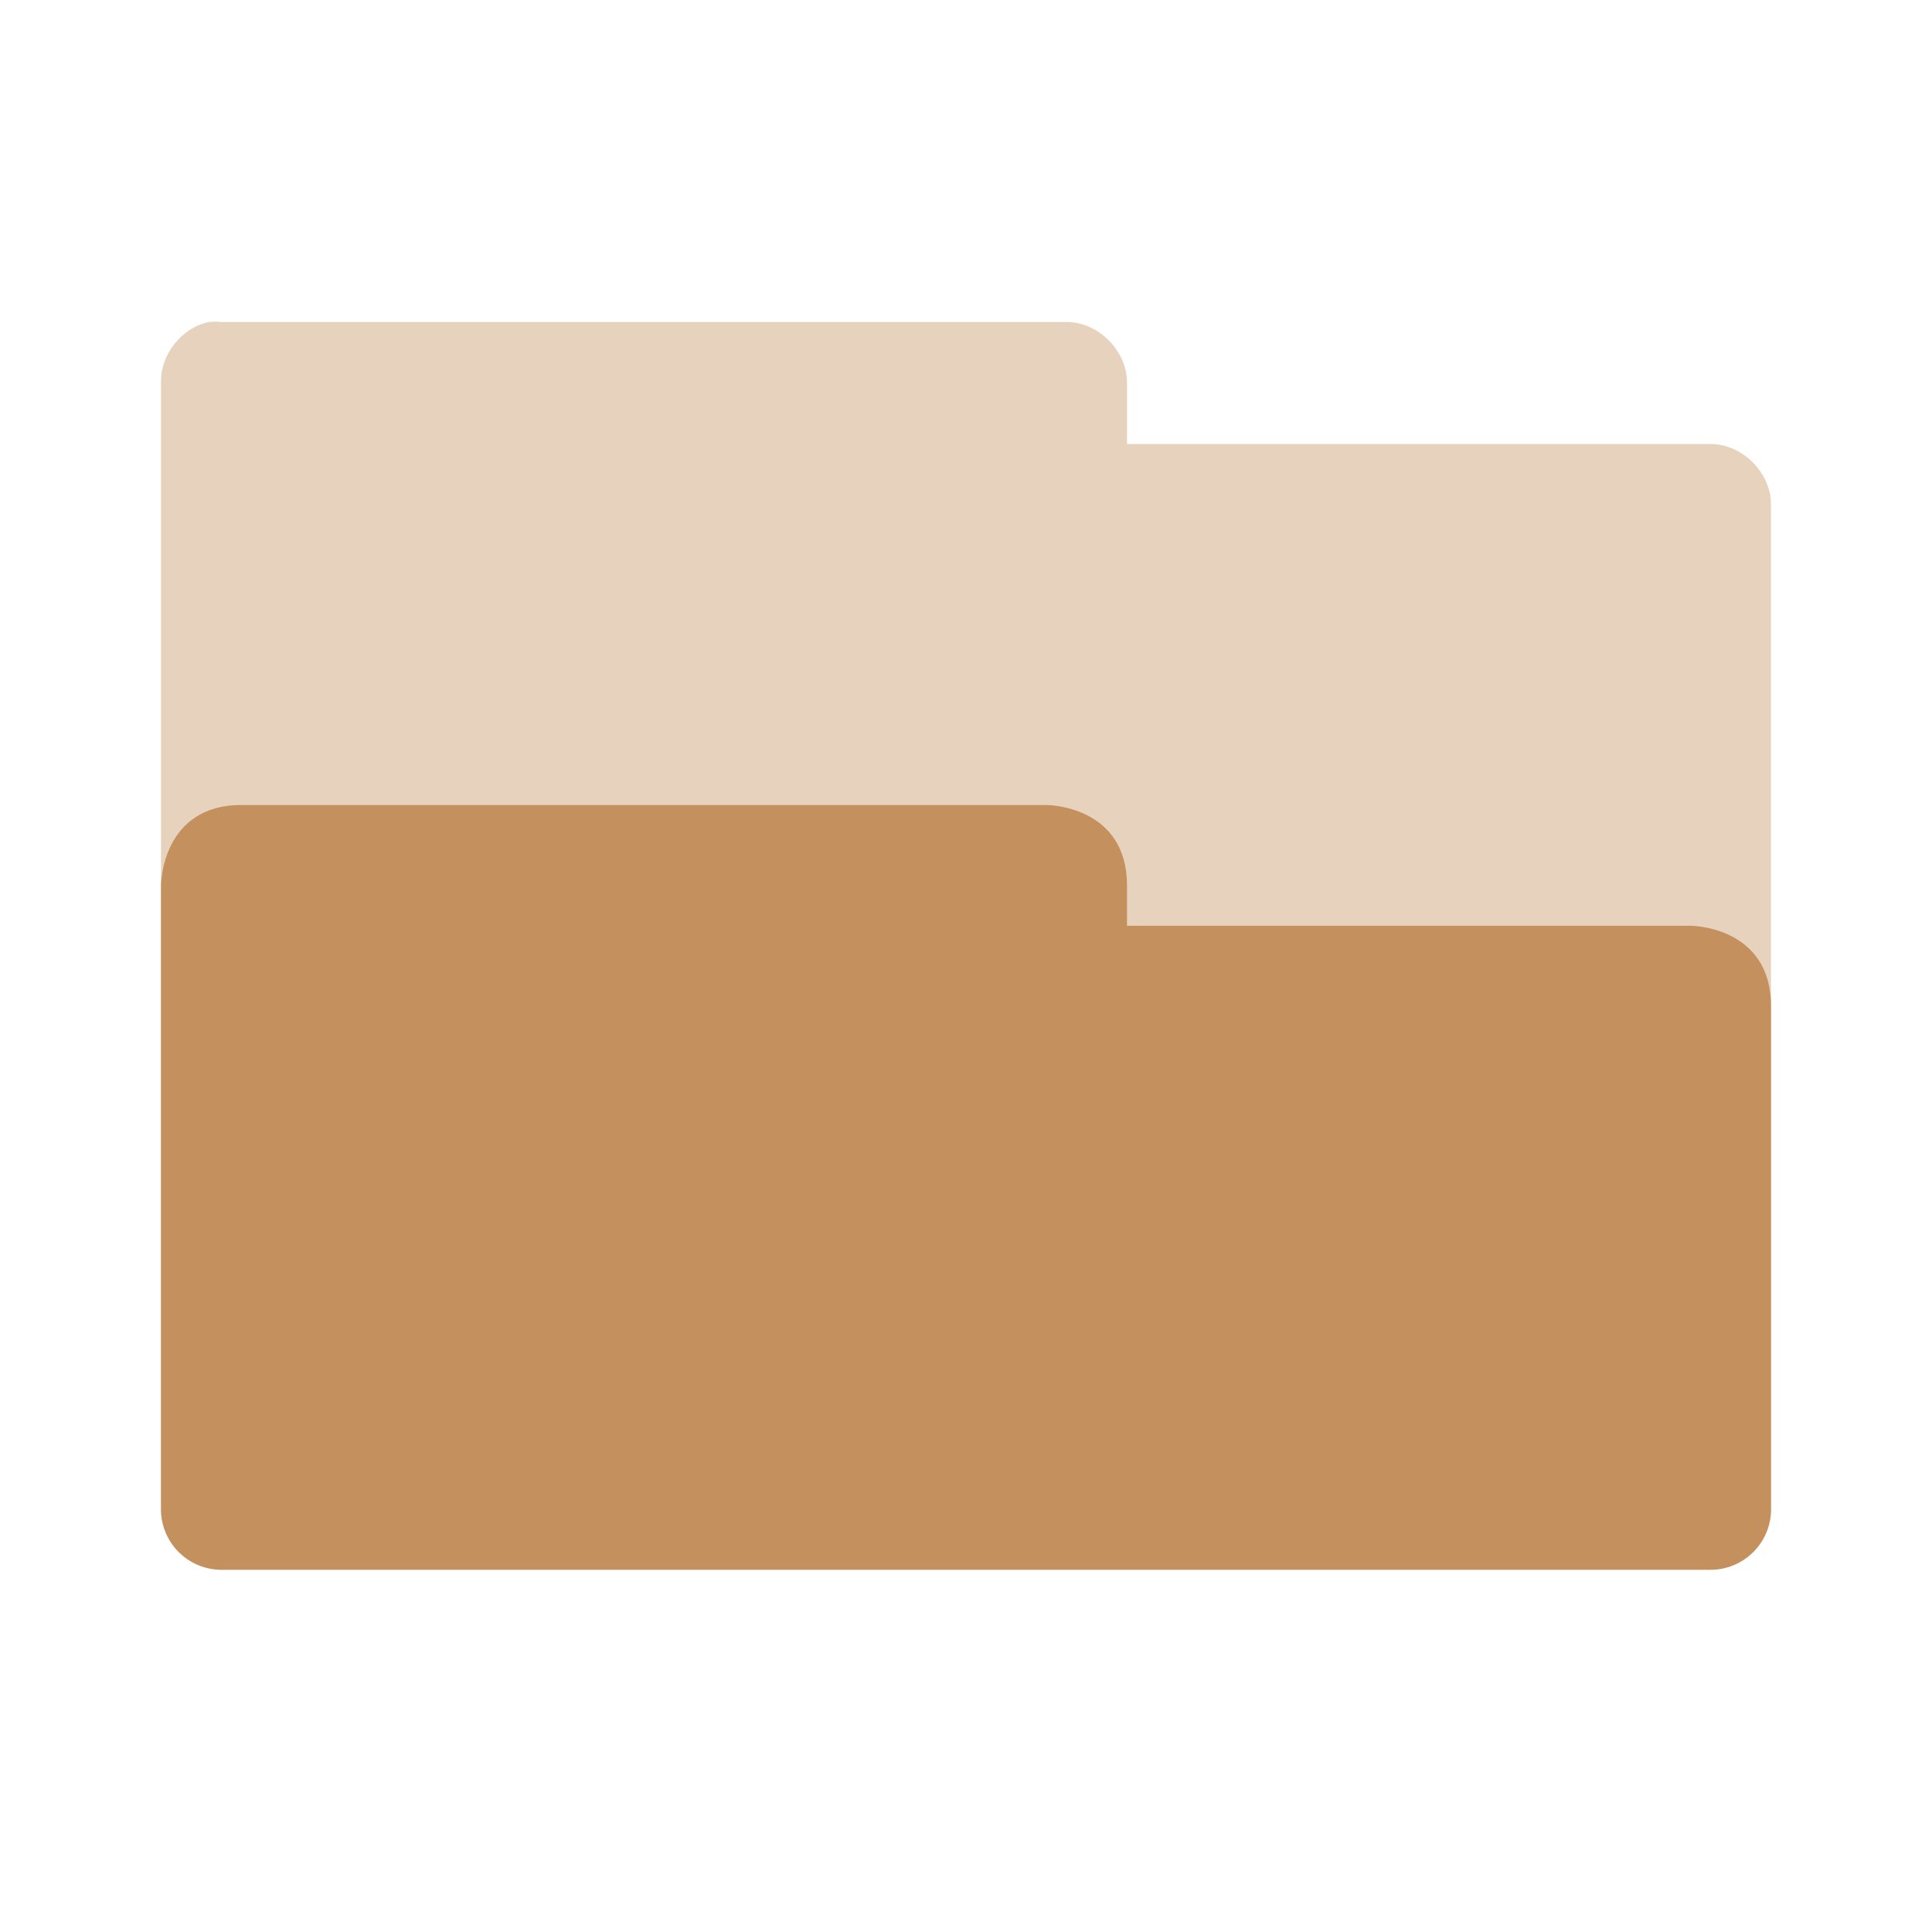 <?xml version="1.0" encoding="UTF-8"?>
<svg xmlns="http://www.w3.org/2000/svg" xmlns:xlink="http://www.w3.org/1999/xlink" width="72pt" height="72pt" viewBox="0 0 72 72" version="1.1">
<g id="surface1">
<path style=" stroke:none;fill-rule:nonzero;fill:rgb(76.863%,56.471%,36.863%);fill-opacity:0.4;" d="M 7.781 12 C 6.766 12.215 5.977 13.215 6 14.25 L 6 56.25 C 6 57.43 7.07 58.5 8.25 58.5 L 63.75 58.5 C 64.93 58.5 66 57.43 66 56.25 L 66 18.797 C 66 17.617 64.93 16.547 63.75 16.547 L 42 16.547 L 42 14.25 C 42 13.07 40.93 12 39.75 12 L 8.25 12 C 8.094 11.984 7.938 11.984 7.781 12 Z M 7.781 12 "/>
<path style=" stroke:none;fill-rule:nonzero;fill:rgb(76.863%,56.471%,36.863%);fill-opacity:1;" d="M 9 30 C 6 30 6 33 6 33 L 6 56.25 C 6 57.492 7.008 58.5 8.25 58.5 L 63.75 58.5 C 64.992 58.5 66 57.492 66 56.25 L 66 37.5 C 66 34.5 63 34.5 63 34.5 L 42 34.5 L 42 33 C 42 30 39 30 39 30 Z M 9 30 "/>
</g>
</svg>
